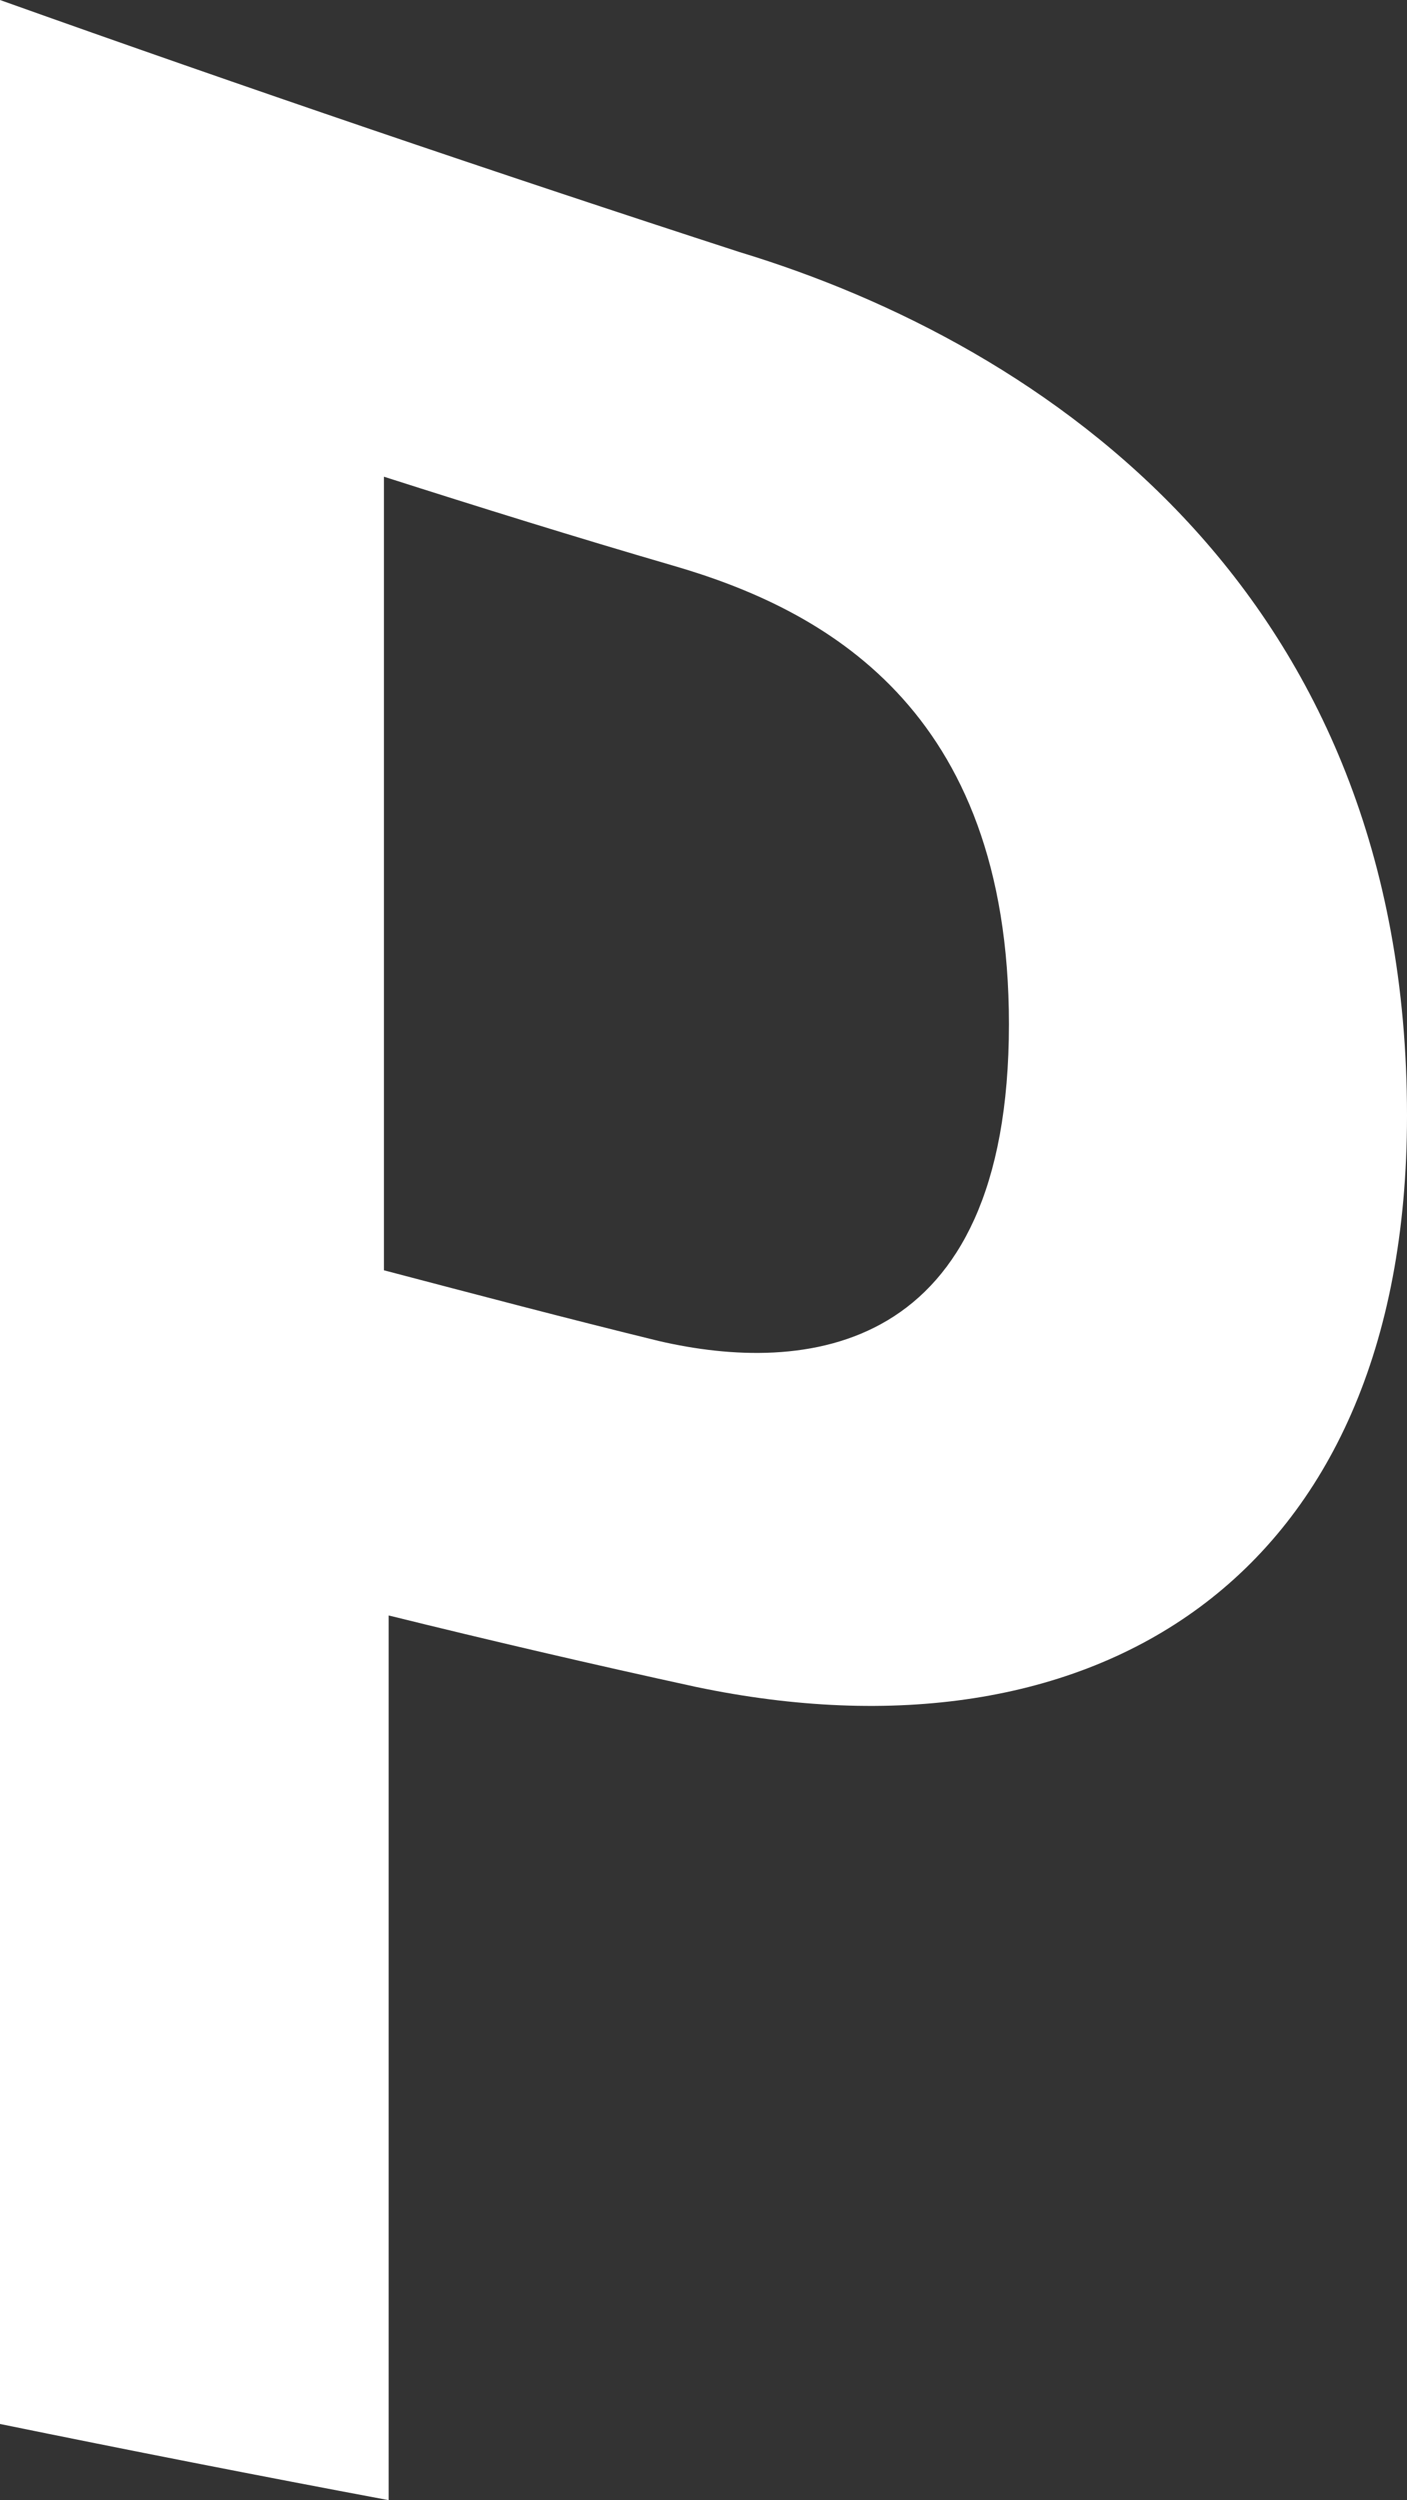 <svg xmlns="http://www.w3.org/2000/svg" viewBox="0 0 35.84 63.67"><rect x="0" y="0" width="35.84" height="63.67" fill="#333333" stroke="none"/><defs><style>.cls-1{fill:#ffffff;fill-rule:evenodd;}</style></defs><g id="Слой_2" data-name="Слой 2"><g id="Слой_1-2" data-name="Слой 1"><path class="cls-1" d="M18.84,6.42Q9.42,3.36,0,0V61.73c3.28.67,6.59,1.32,9.9,1.94V41.14c2.59.64,5.21,1.25,7.83,1.82,10.06,2.11,18.11-2.67,18.11-14.55C35.84,15.08,26.65,8.79,18.84,6.42ZM16.78,34.15c-2.33-.57-4.64-1.18-7-1.8V12.14c2.44.78,4.88,1.54,7.35,2.26C20.93,15.5,25.7,18,25.7,26.08,25.7,34.58,20.44,35,16.78,34.15Z"/></g></g></svg>
